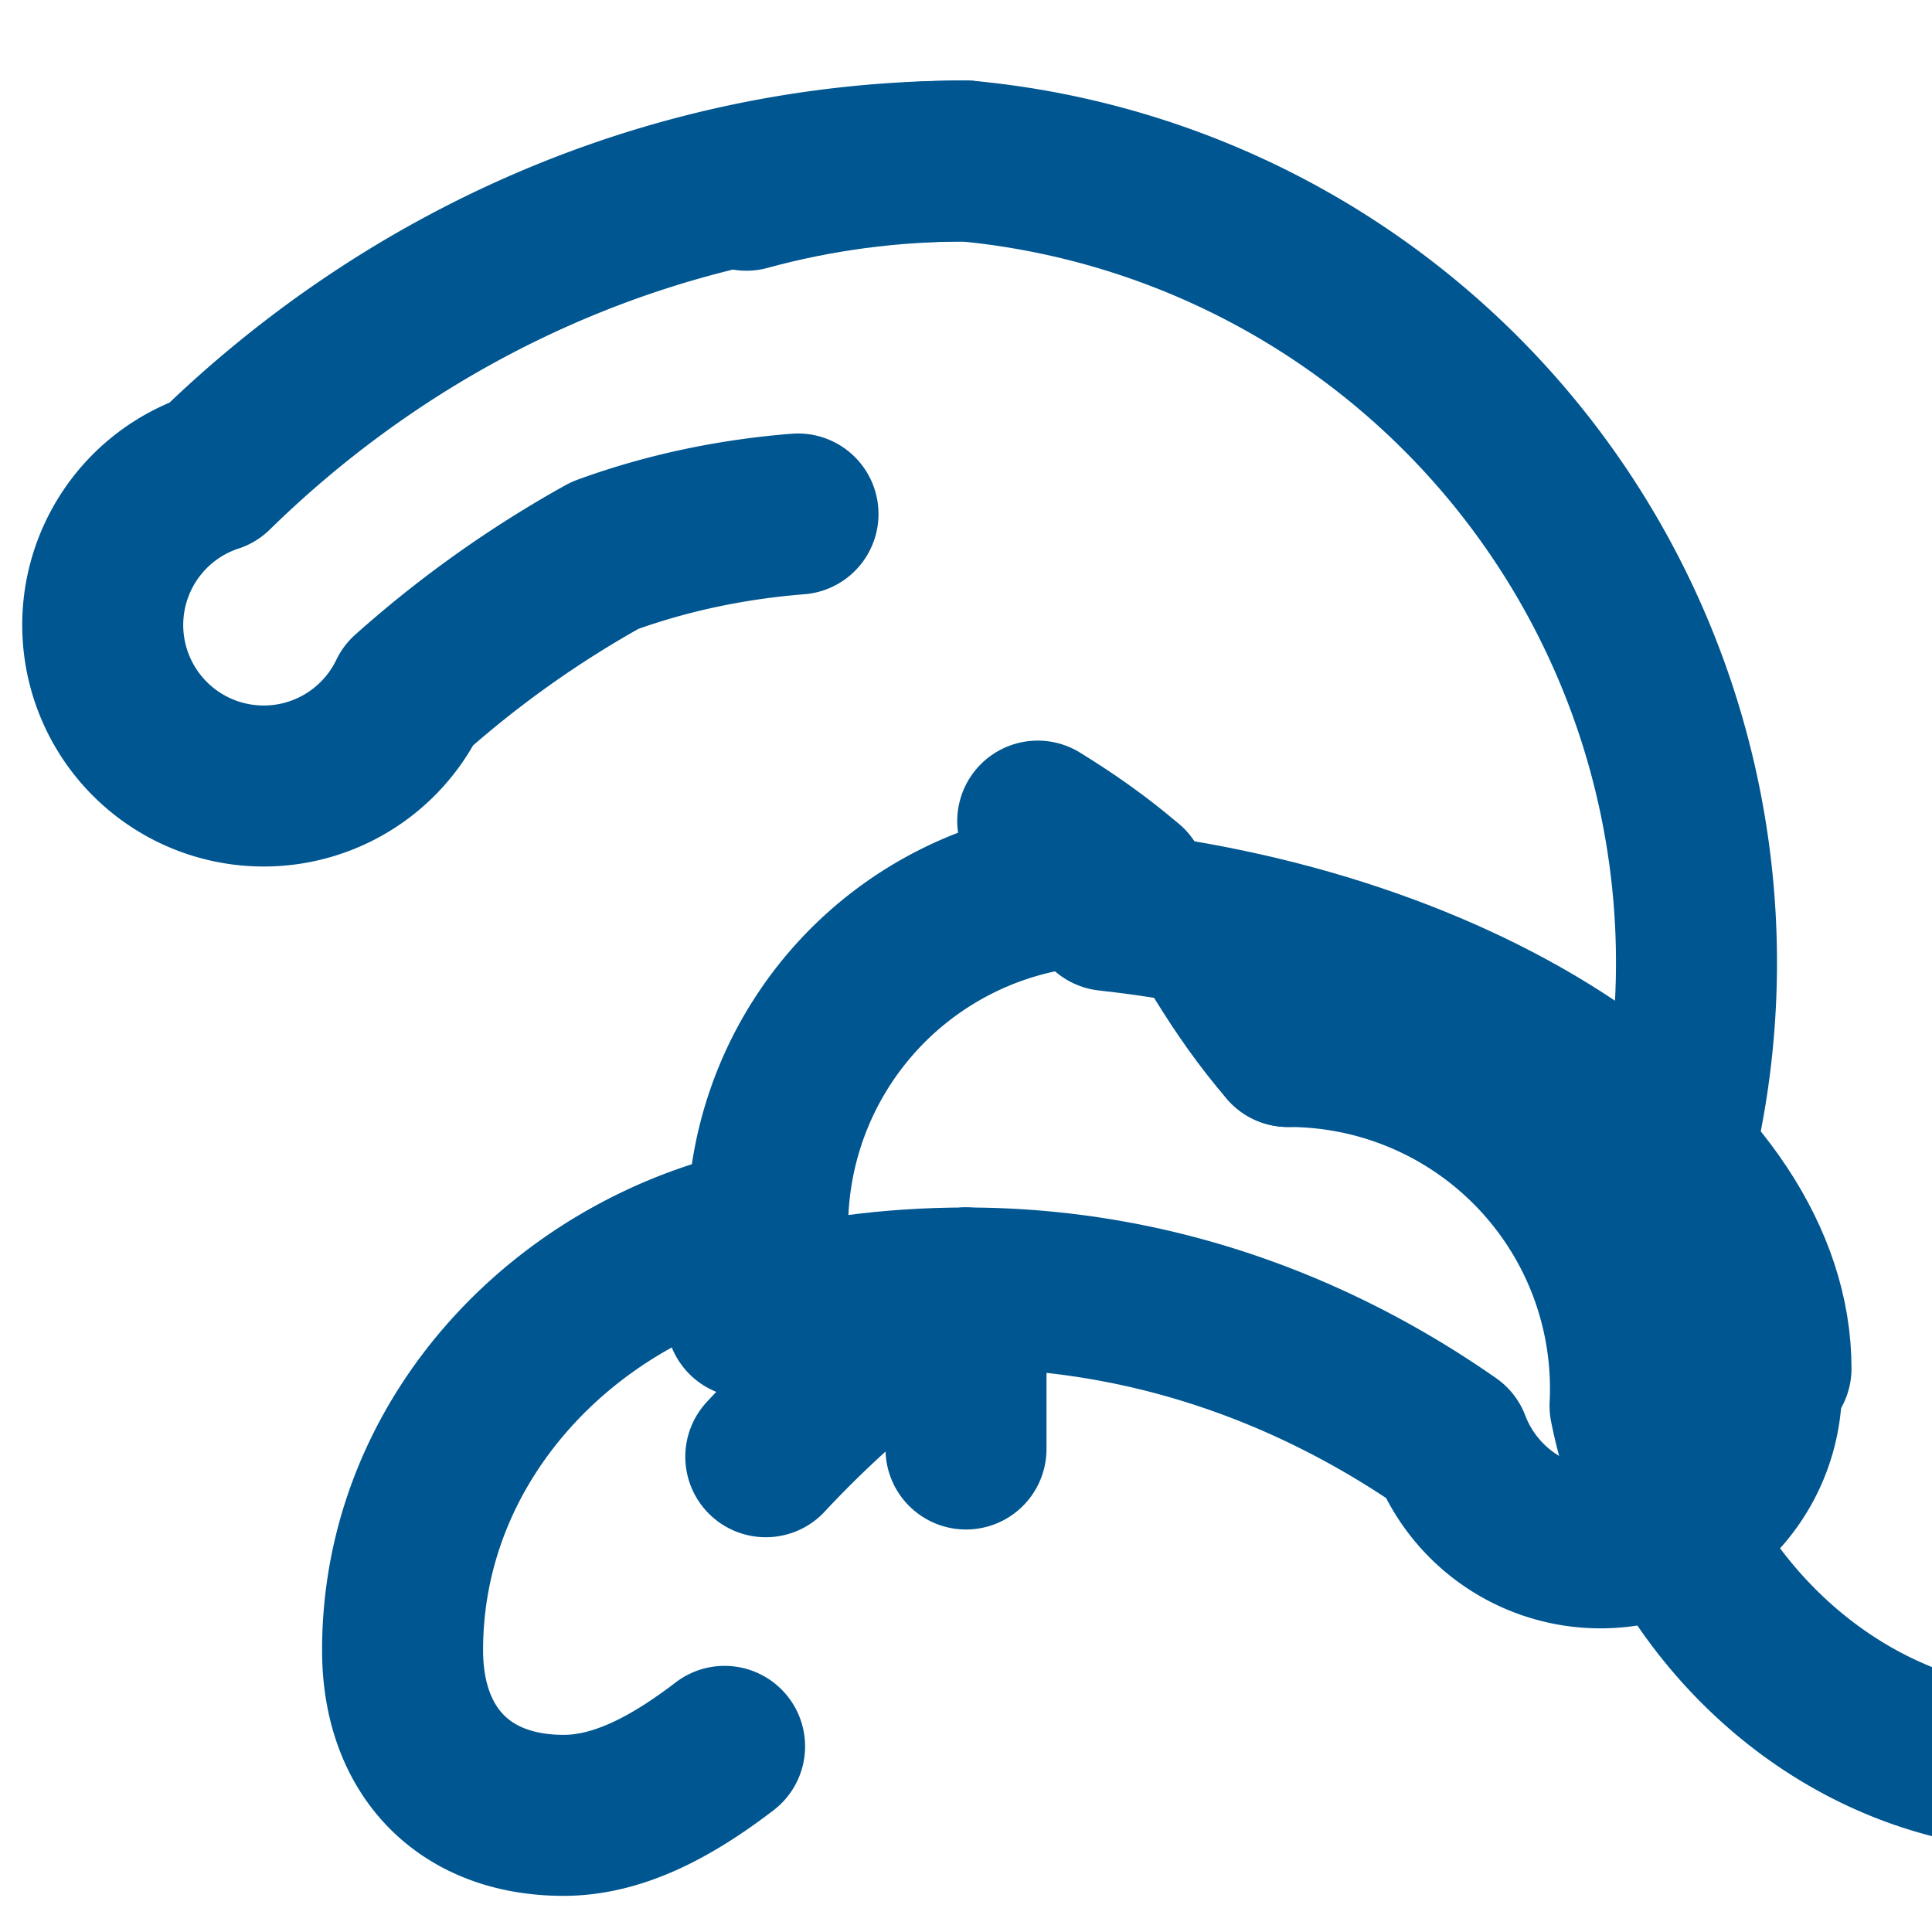 <svg xmlns="http://www.w3.org/2000/svg" width="24" height="24" viewBox="0 0 24 24" fill="none" stroke="#005691" stroke-width="2" stroke-linecap="round" stroke-linejoin="round" class="lucide lucide-brain">
  <path d="M9.513 18.096A13.486 13.486 0 0 1 12 16c2.25 0 4.293.739 6.013 1.94a2 2 0 1 0 2.478-2.617A10 10 0 0 0 12 2C8.32 2 5.045 3.52 2.652 5.864a2 2 0 1 0 2.427 2.766A13.486 13.486 0 0 1 7.513 6.9c.77-.282 1.58-.45 2.4-.515"/>
  <path d="M12 16v2"/>
  <path d="M12 2c-.93 0-1.85.122-2.728.363"/>
  <path d="M12 16c-.93 0-1.85.122-2.728.363"/>
  <path d="M22 17c0-2.67-3.58-5.18-8.24-5.69"/>
  <path d="M14 11a4.25 4.25 0 0 0-4.464 4.249c-2.454.493-4.535 2.585-4.535 5.251 0 1.25.756 2.051 2 2.051.684 0 1.348-.358 2-.857"/>
  <path d="M14 11c-.347-.3-.72-.56-1.109-.8"/>
  <path d="M16 13a4.25 4.25 0 0 1 4.249 4.464c.493 2.454 2.585 4.535 5.251 4.535 1.25 0 2.051-.756 2.051-2s-.857-2-2-2.857"/>
  <path d="M16 13c-.3-.347-.56-.72-.8-1.109"/>
</svg>